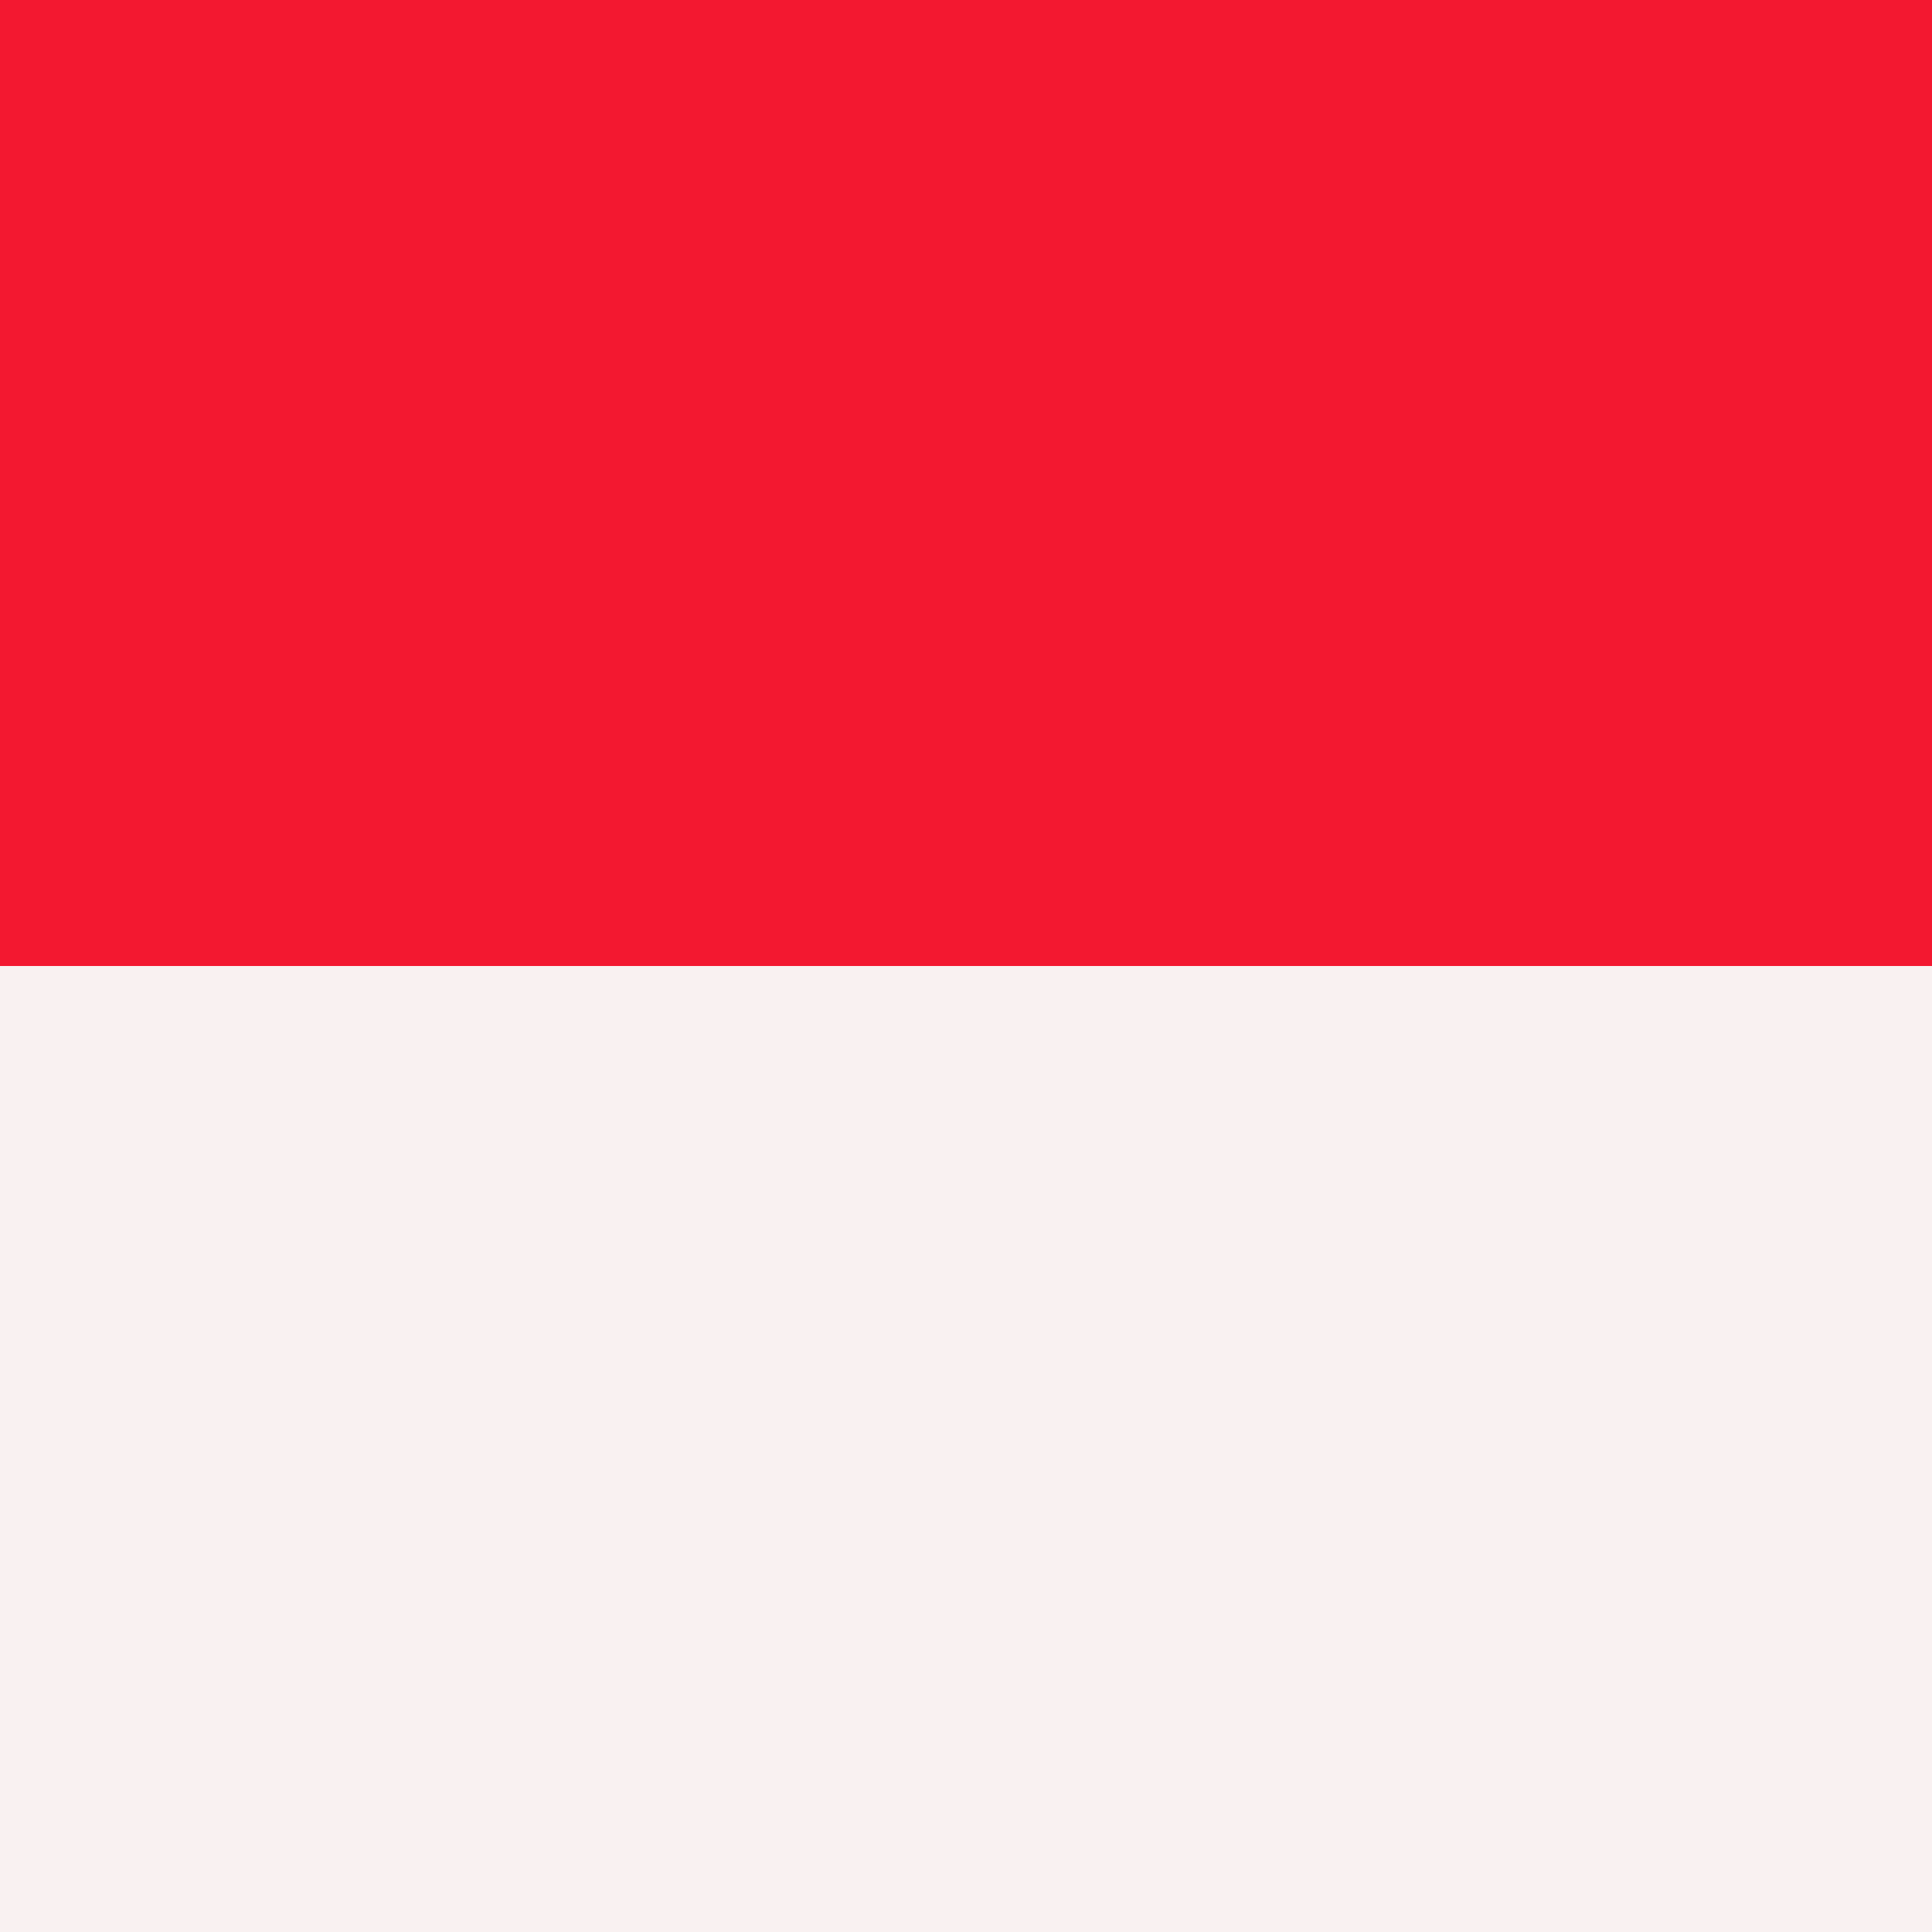 <svg width="25" height="25" viewBox="0 0 25 25" fill="none" xmlns="http://www.w3.org/2000/svg">
<rect x="0" y="0" width="25" height="25" fill="#333333" stroke="none"/>
<path fill-rule="evenodd" clip-rule="evenodd" d="M0 0H25V12.5H0V0Z" fill="#F31830"/>
<path fill-rule="evenodd" clip-rule="evenodd" d="M0 12.5H25V25H0V12.5Z" fill="#F9F1F1"/>
</svg>
